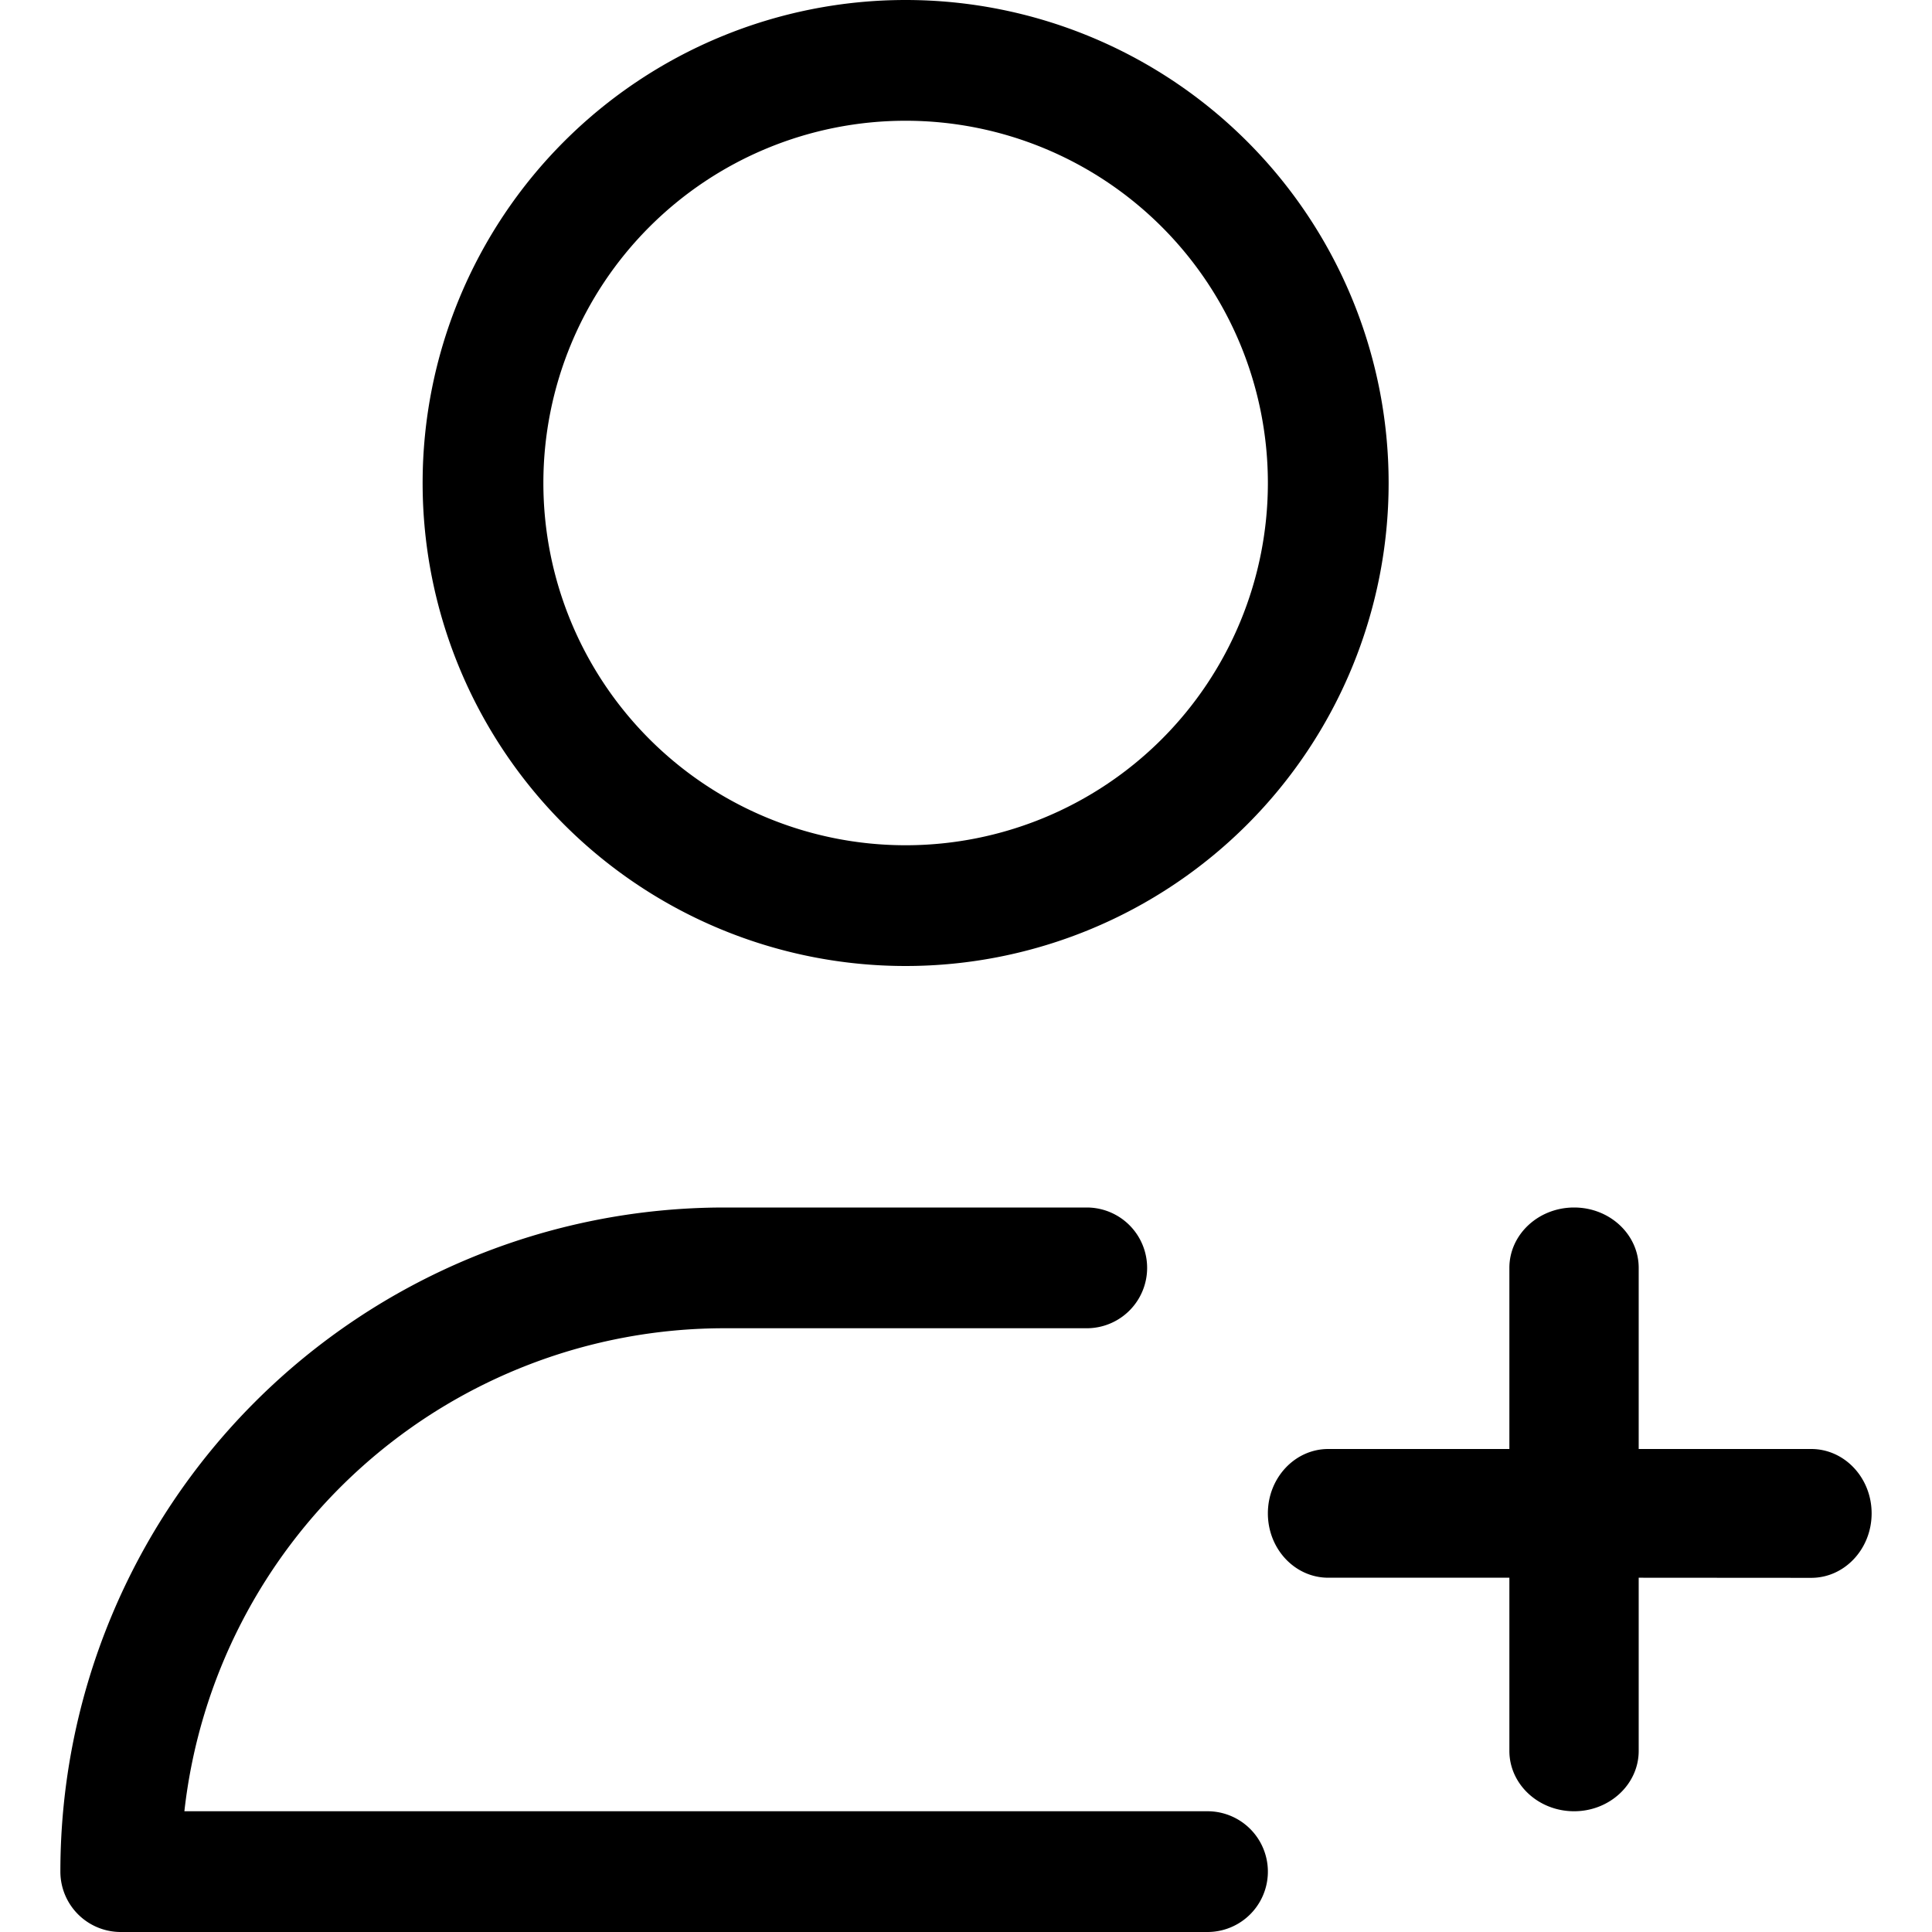<svg xmlns="http://www.w3.org/2000/svg" width="16" height="16" fill="none" viewBox="0 0 16 16">
  <path fill="currentColor" fill-rule="evenodd" d="M9 10a.5.5 0 010 1H6a4.5 4.5 0 00-4.473 4H10a.5.5 0 010 1H1a.5.5 0 01-.5-.5A5.5 5.5 0 016 10h3zm4.036 0c.296 0 .535.224.535.5V12H15c.276 0 .5.239.5.533 0 .295-.224.534-.5.534l-1.429-.001V14.5c0 .276-.24.5-.535.5-.296 0-.536-.224-.536-.5v-1.434H11c-.276 0-.5-.238-.5-.533 0-.294.224-.533.5-.533h1.5v-1.5c0-.276.24-.5.536-.5zM7.5 0a4 4 0 110 8 4 4 0 010-8zm0 1a3 3 0 100 6 3 3 0 000-6z" clip-rule="evenodd"/>
</svg>
